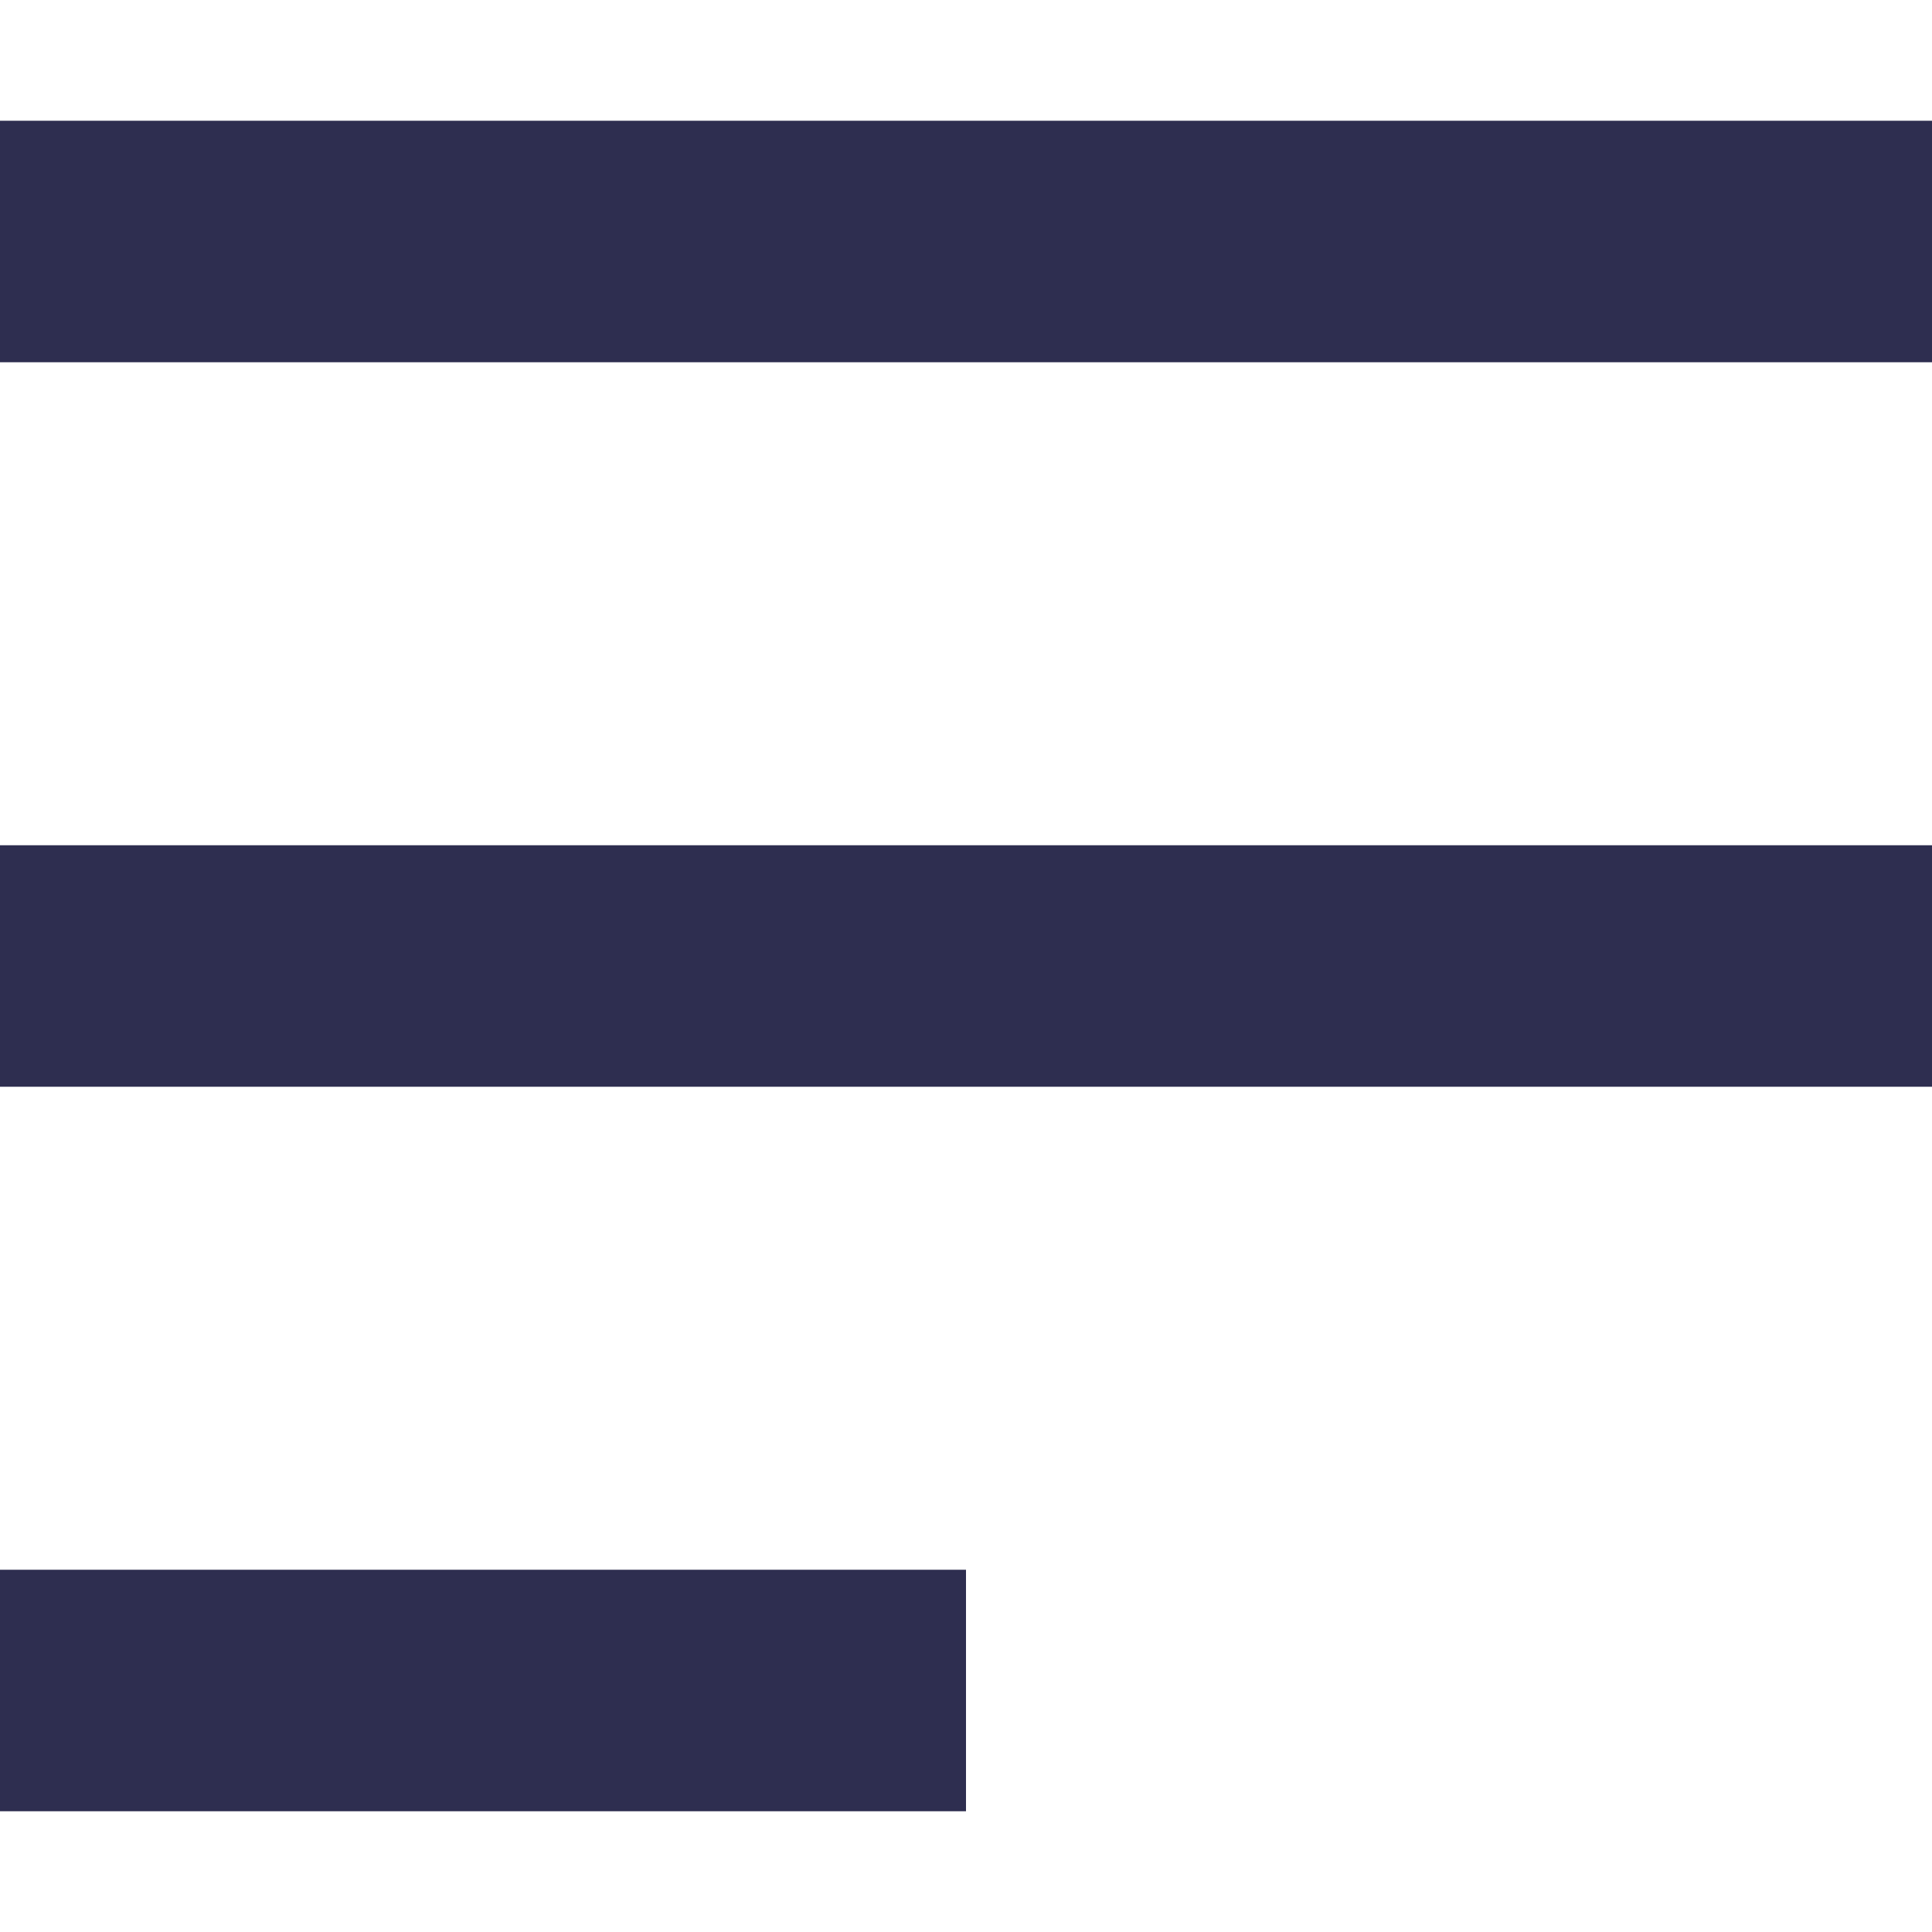 <?xml version="1.0" encoding="UTF-8" standalone="no"?>
<!DOCTYPE svg PUBLIC "-//W3C//DTD SVG 1.1//EN" "http://www.w3.org/Graphics/SVG/1.1/DTD/svg11.dtd">
<svg width="100%" height="100%" viewBox="0 0 16 16" version="1.1" xmlns="http://www.w3.org/2000/svg" xmlns:xlink="http://www.w3.org/1999/xlink" xml:space="preserve" xmlns:serif="http://www.serif.com/" style="fill-rule:evenodd;clip-rule:evenodd;stroke-linejoin:round;stroke-miterlimit:2;">
    <g id="Menu" transform="matrix(1,0,0,1,-35,-37)">
        <g id="Rectangle_175" transform="matrix(1,0,0,1,35,37)">
            <rect x="0" y="0" width="16" height="16" style="fill:none;"/>
        </g>
        <g id="Union_4" transform="matrix(1,0,0,1,35,38)">
            <path d="M0,14L0,12L8,12L8,14L0,14ZM0,8L0,6L16,6L16,8L0,8ZM0,2L0,0L16,0L16,2L0,2Z" style="fill:rgb(46,46,80);fill-rule:nonzero;"/>
        </g>
    </g>
</svg>
